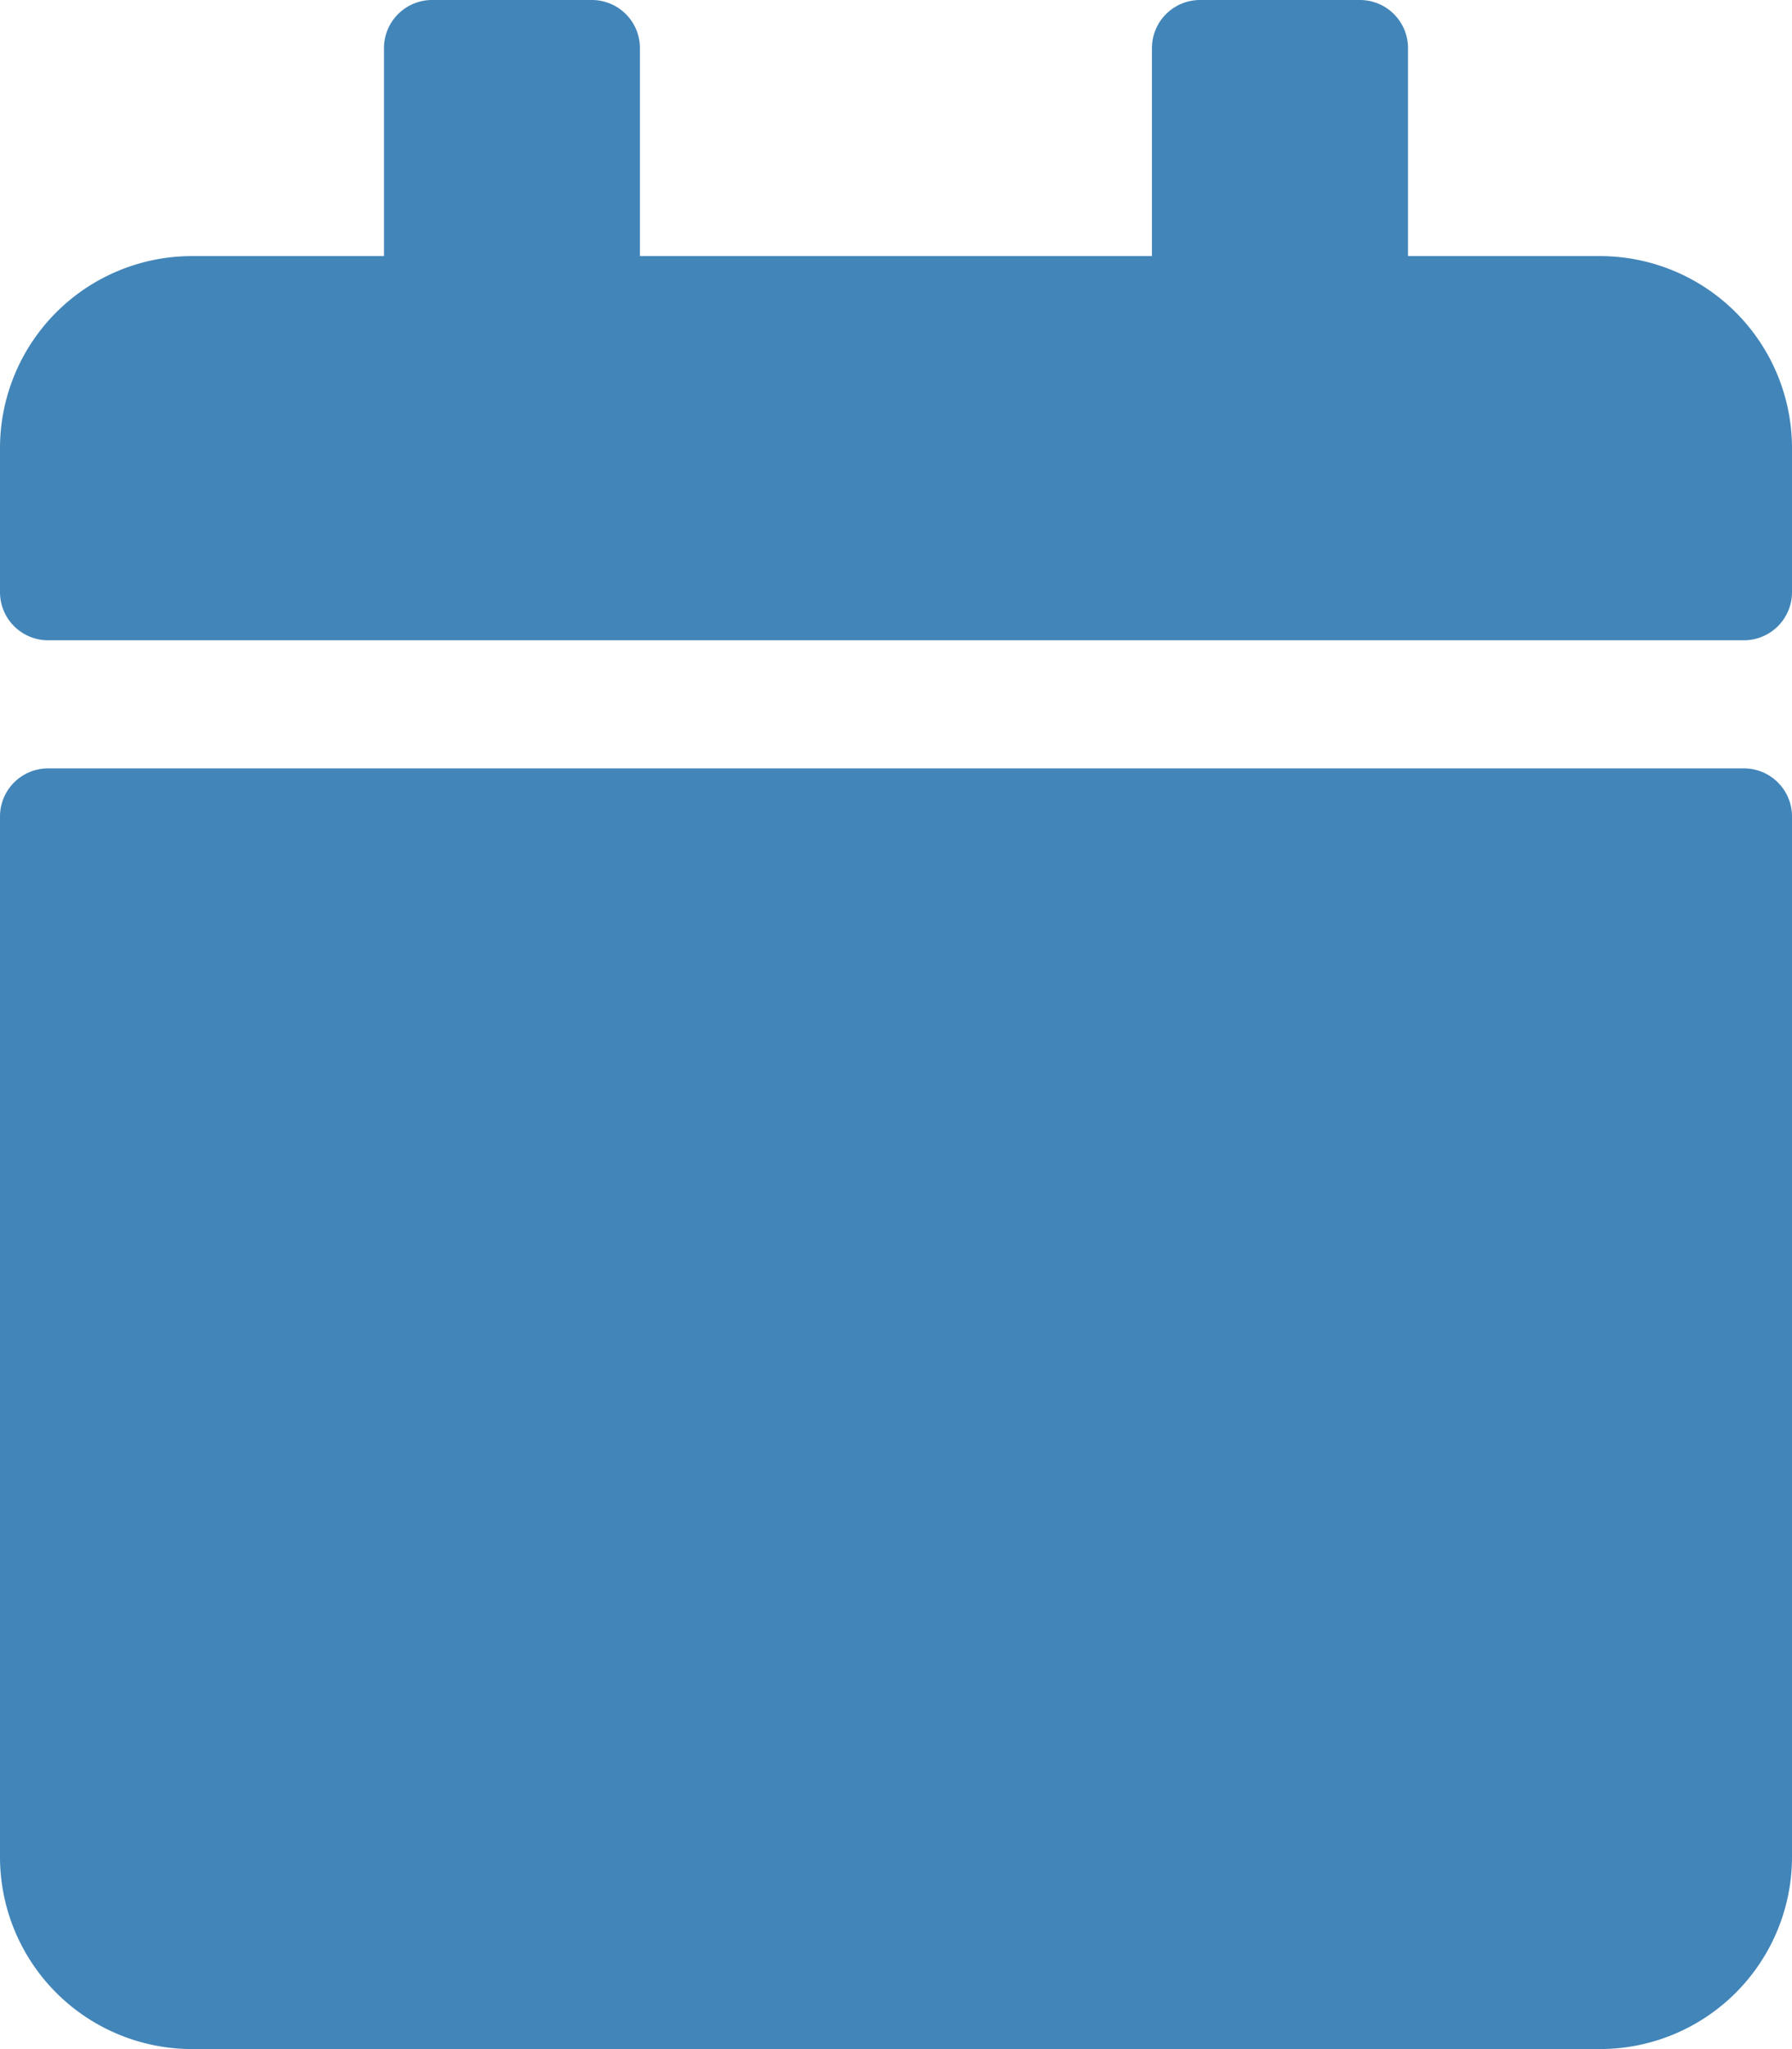 <svg xmlns="http://www.w3.org/2000/svg" width="15.2" height="17.371" viewBox="0 0 15.2 17.371">
  <path id="Icon_awesome-calendar" data-name="Icon awesome-calendar" d="M.407,6.514H14.793a.408.408,0,0,1,.407.407v8.821a1.629,1.629,0,0,1-1.629,1.629H1.629A1.629,1.629,0,0,1,0,15.743V6.921A.408.408,0,0,1,.407,6.514ZM15.2,5.021V3.8a1.629,1.629,0,0,0-1.629-1.629H11.943V.407A.408.408,0,0,0,11.535,0H10.178a.408.408,0,0,0-.407.407V2.171H5.428V.407A.408.408,0,0,0,5.021,0H3.664a.408.408,0,0,0-.407.407V2.171H1.629A1.629,1.629,0,0,0,0,3.8V5.021a.408.408,0,0,0,.407.407H14.793A.408.408,0,0,0,15.2,5.021Z" fill="#4285b9"/>
</svg>
